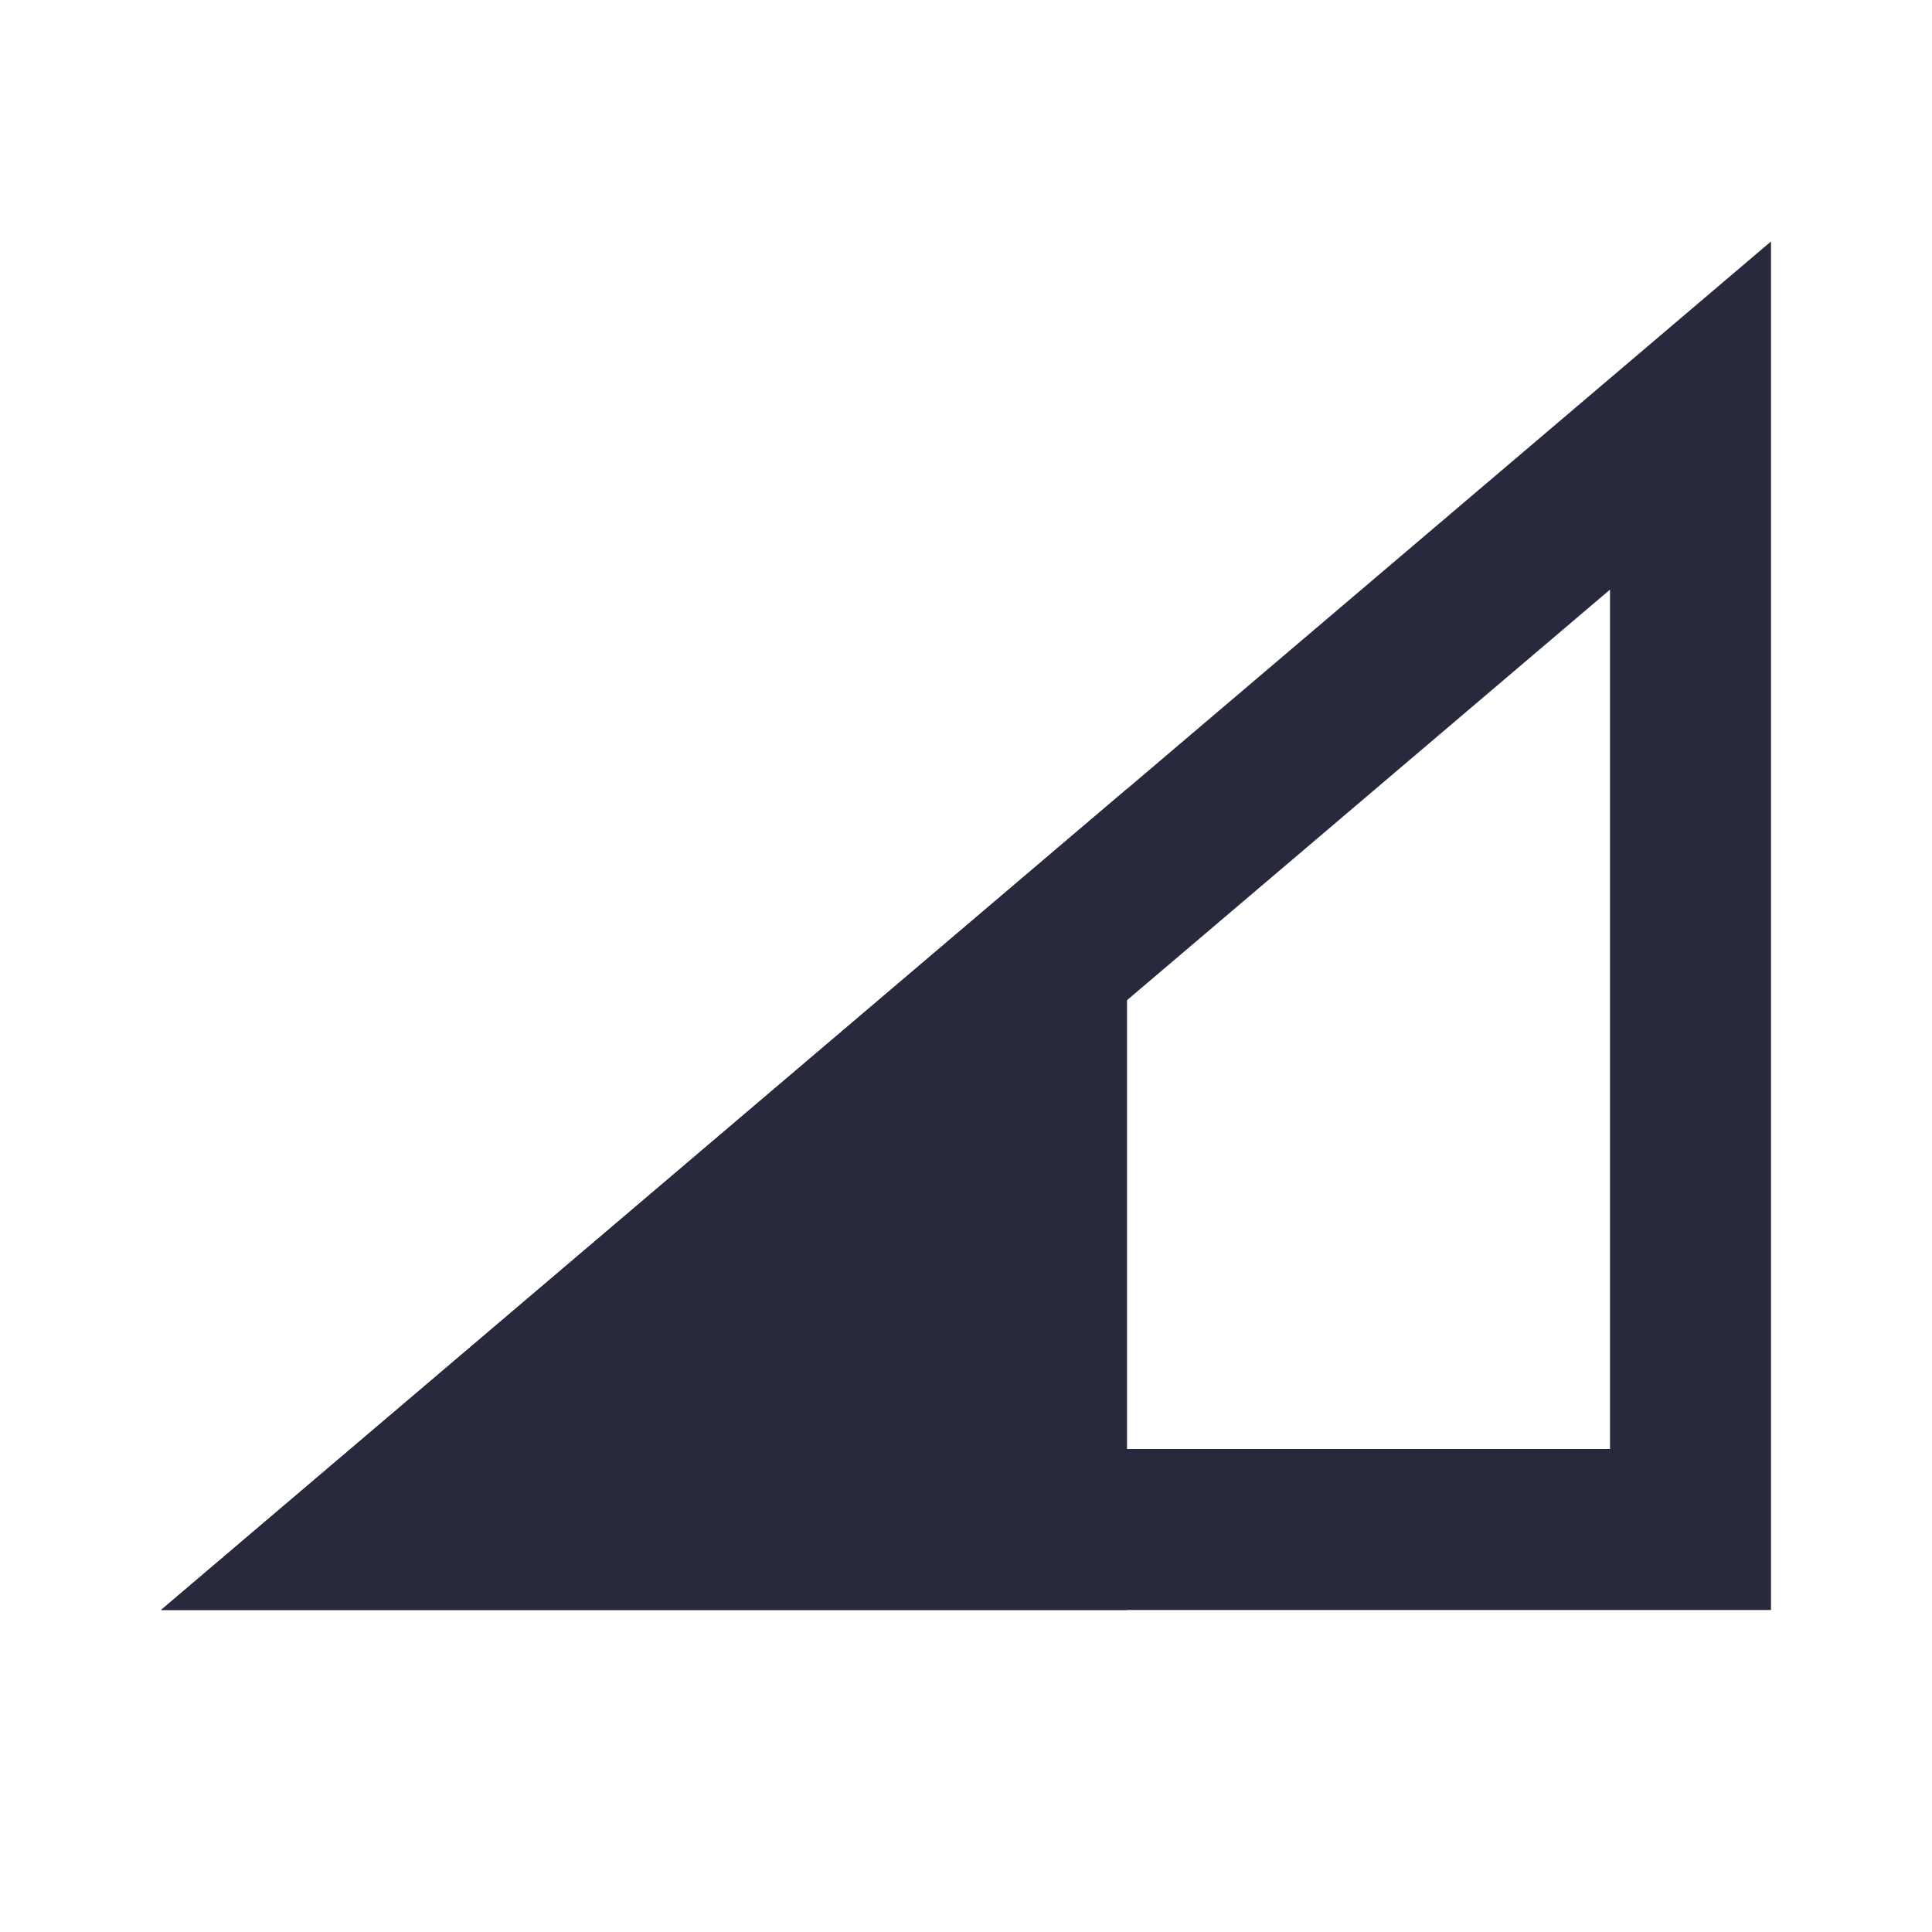 <svg width="24" height="24" viewBox="0 0 24 24" fill="none" xmlns="http://www.w3.org/2000/svg">
<path d="M21 19H4.721L21 5.162V19Z" stroke="#28293D" stroke-width="2"/>
<path d="M2 20L14 9.8V20H2Z" fill="#28293D"/>
</svg>
